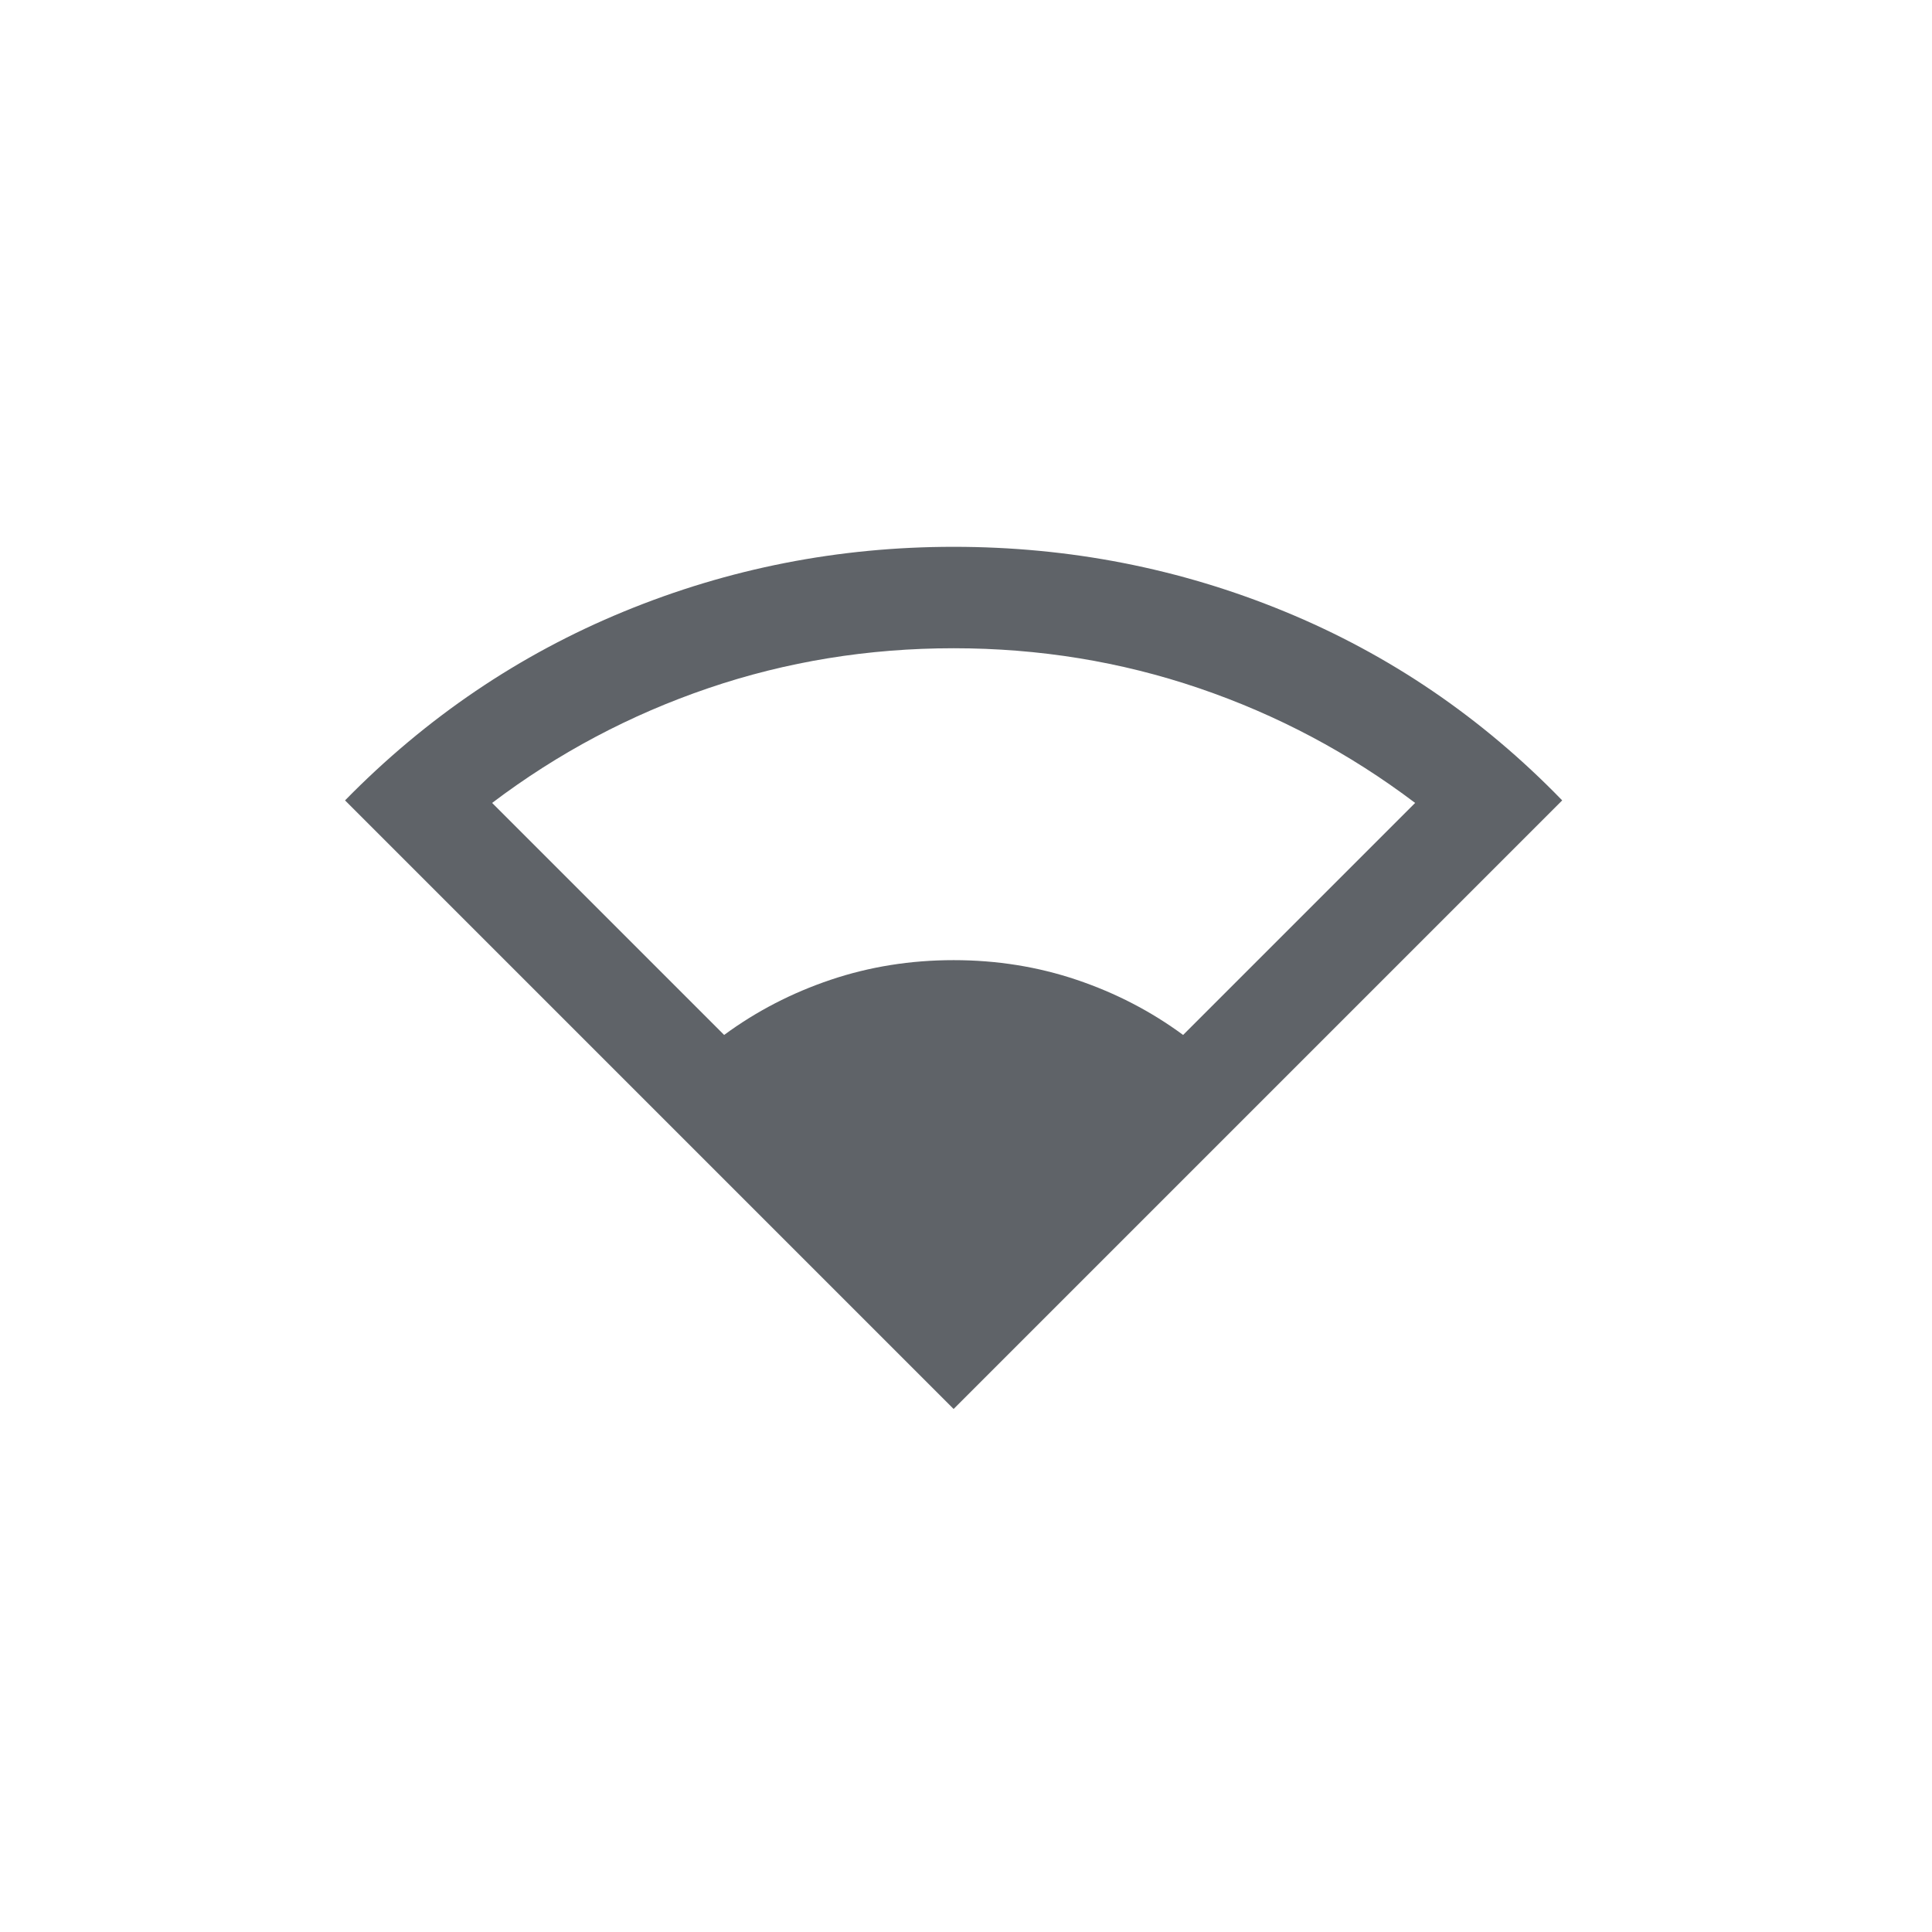 <svg width="32" height="32" fill="currentColor" version="1.1" viewBox="0 0 32 32" xmlns="http://www.w3.org/2000/svg">
	<g transform="matrix(.021 0 0 .021 5.715 25.857)" style="fill:#5f6368">
		<path d="m480-120-480-480q96-98 220-149t260-51q137 0 261 51t219 149zm-181-295q38-28 84-43.5t97-15.5 97 15.5 84 43.5l183-183q-78-59-170.5-90.5t-193.5-31.5-193.5 31.5-170.5 90.5z"/>
	</g>
</svg>

